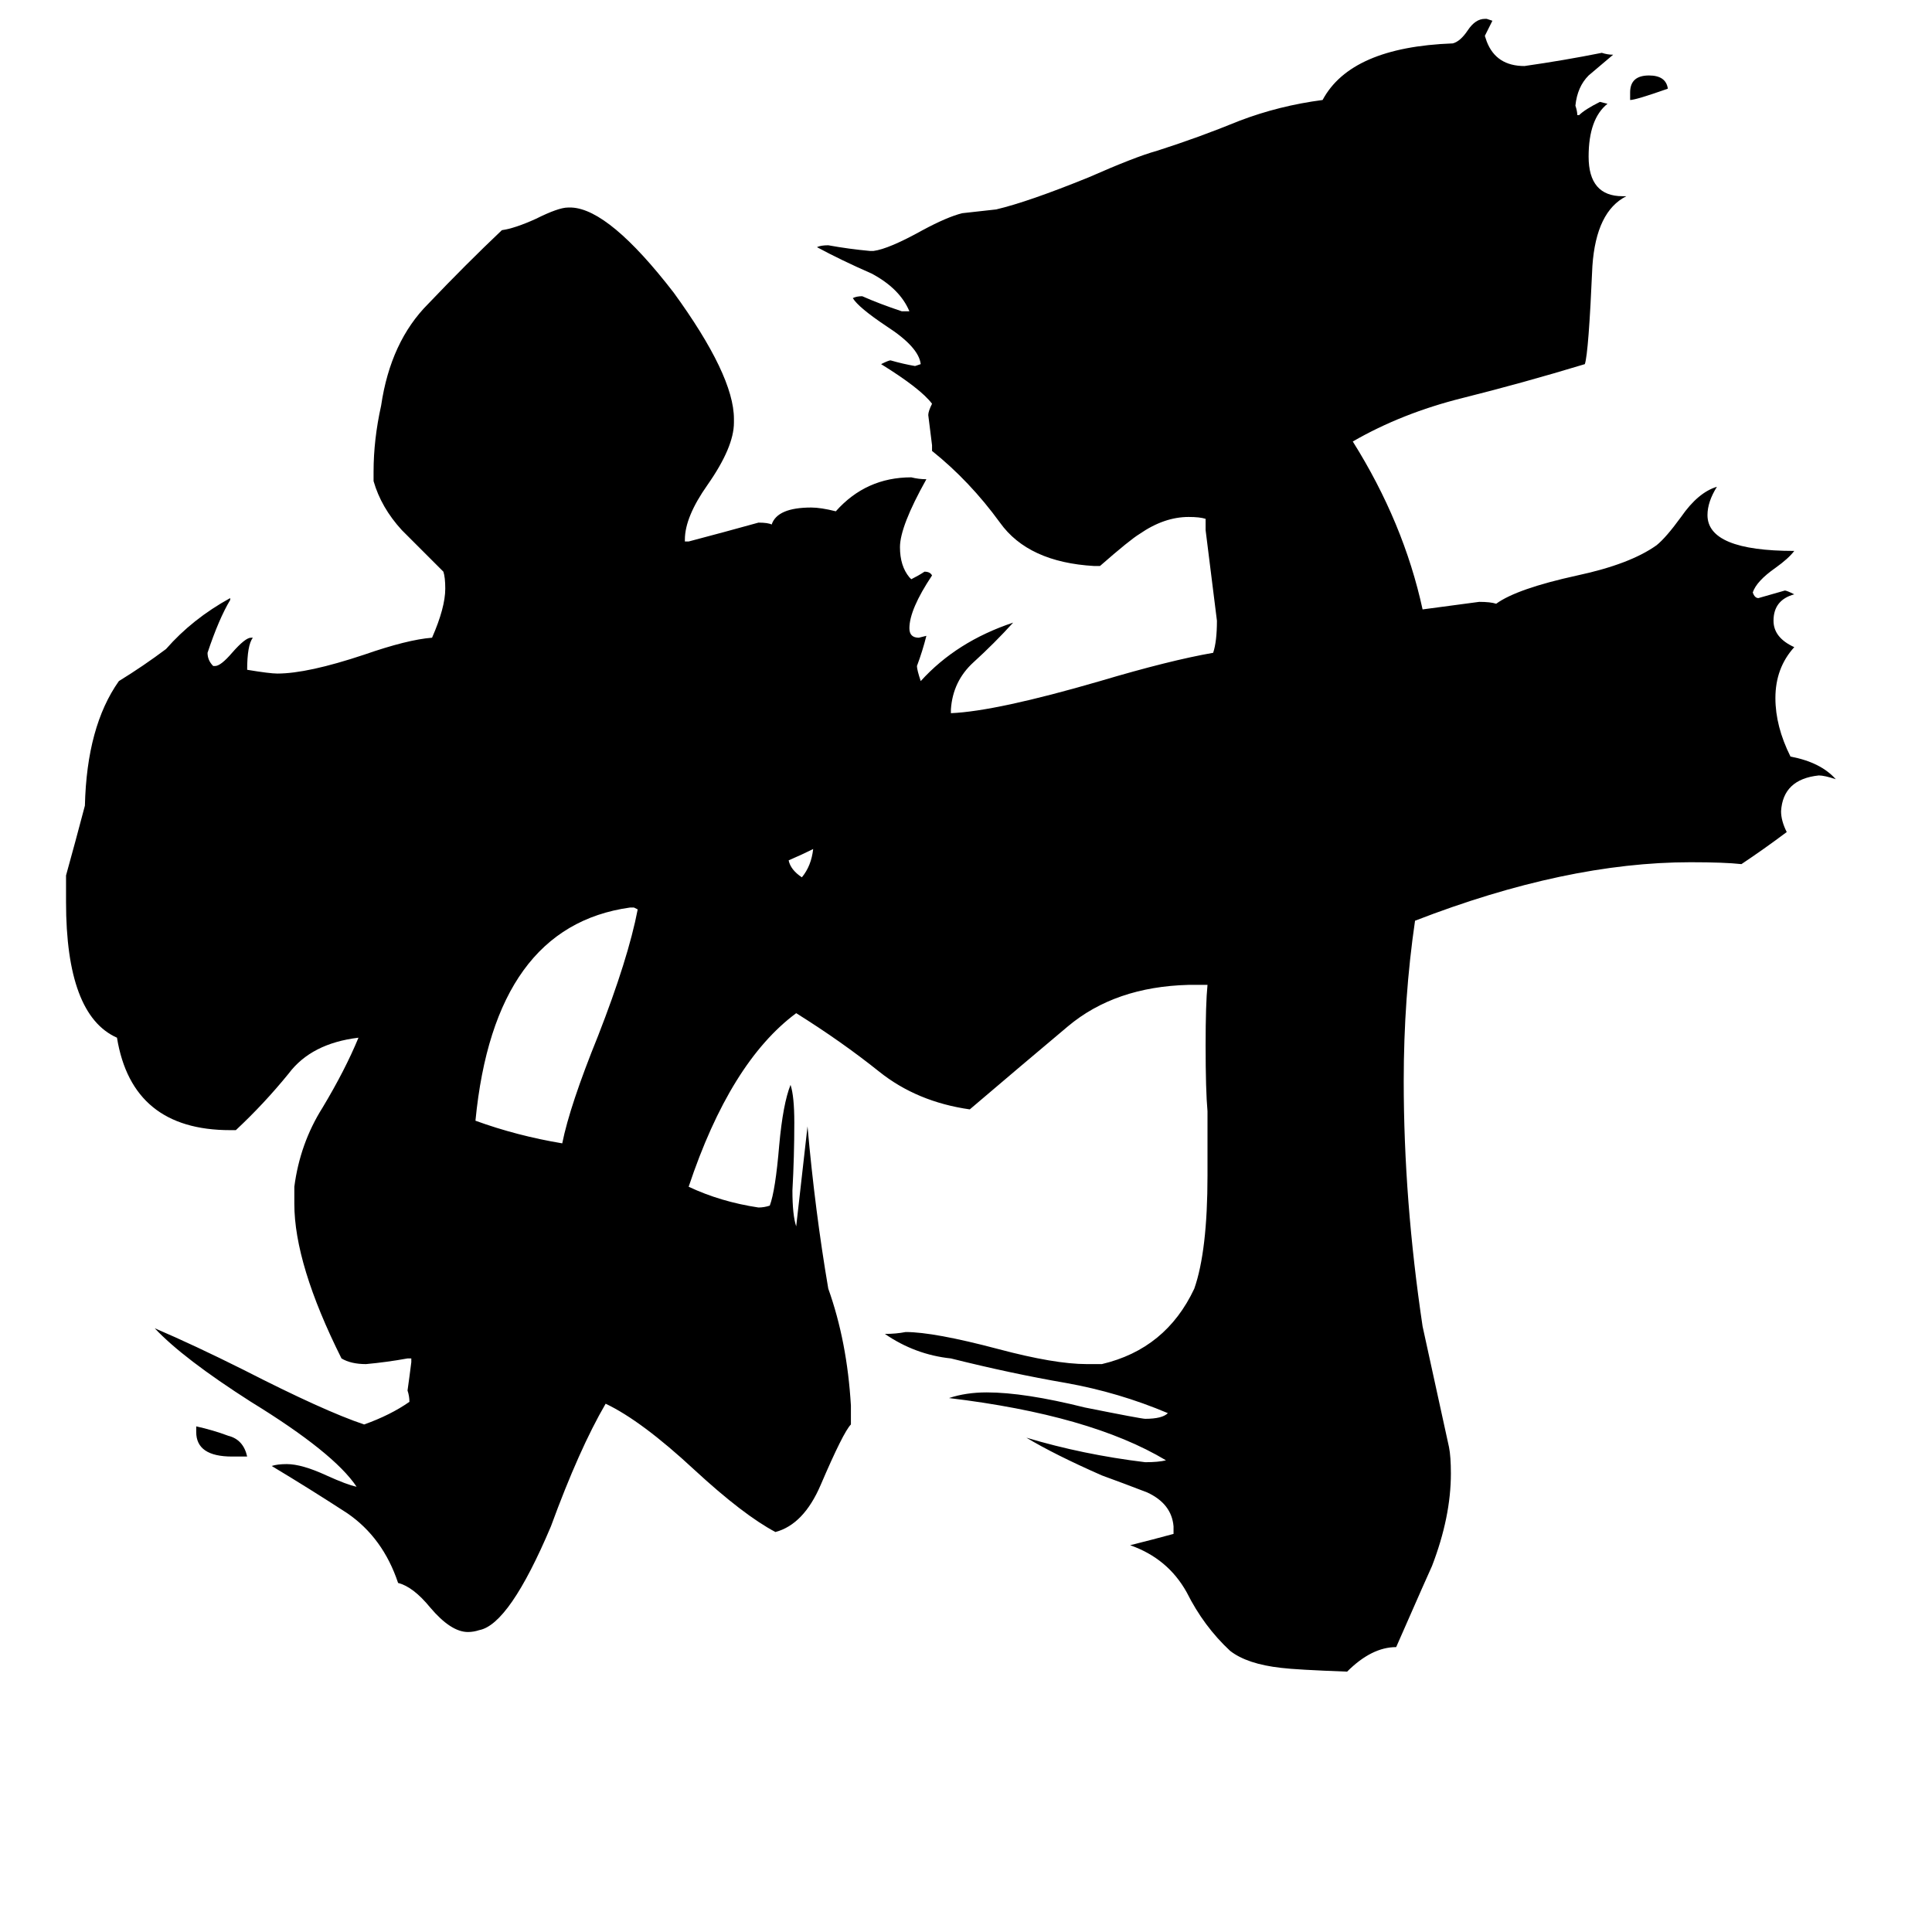 <svg xmlns="http://www.w3.org/2000/svg" viewBox="0 -800 1024 1024">
	<path fill="#000000" d="M431 -350Q425 -347 418 -344Q419 -339 425 -335Q430 -341 431 -350ZM864 -747V-751Q864 -760 874 -760Q883 -760 884 -753Q867 -747 864 -747ZM131 -28H123Q104 -28 104 -41V-44Q113 -42 121 -39Q129 -37 131 -28ZM336 -319H334Q262 -309 252 -206Q274 -198 298 -194Q302 -214 317 -251Q333 -292 338 -318ZM622 13V9Q621 -3 608 -9Q595 -14 584 -18Q559 -29 544 -38Q574 -29 607 -25Q614 -25 618 -26Q578 -50 503 -59Q512 -62 523 -62Q543 -62 575 -54Q605 -48 607 -48Q616 -48 619 -51Q593 -62 565 -67Q536 -72 504 -80Q485 -82 469 -93Q475 -93 480 -94Q495 -94 529 -85Q559 -77 576 -77H584Q618 -85 633 -117Q640 -137 640 -177Q640 -194 640 -211Q639 -222 639 -246Q639 -268 640 -278H630Q591 -277 566 -256Q541 -235 514 -212Q486 -216 466 -232Q446 -248 422 -263Q387 -237 365 -171Q382 -163 402 -160Q405 -160 408 -161Q411 -169 413 -193Q415 -215 419 -225Q421 -219 421 -205Q421 -187 420 -169Q420 -156 422 -150L428 -203Q432 -158 439 -117Q449 -89 451 -55V-45Q447 -41 435 -13Q426 8 411 12Q394 3 368 -21Q340 -47 321 -56Q307 -32 292 9Q270 61 254 64Q251 65 248 65Q239 65 228 52Q219 41 211 39Q203 15 184 2Q164 -11 144 -23Q147 -24 152 -24Q160 -24 173 -18Q184 -13 189 -12Q177 -30 133 -57Q97 -80 82 -96Q103 -87 129 -74Q172 -52 193 -45Q207 -50 217 -57Q217 -60 216 -63Q217 -70 218 -78V-80H216Q205 -78 194 -77Q186 -77 181 -80Q156 -130 156 -162V-171Q159 -194 171 -213Q183 -233 190 -250Q165 -247 153 -231Q140 -215 125 -201H122Q70 -201 62 -250Q35 -262 35 -322V-336Q40 -354 45 -373Q46 -415 63 -439Q76 -447 88 -456Q102 -472 122 -483V-482Q116 -472 110 -454Q110 -450 113 -447H114Q117 -447 123 -454Q130 -462 133 -462H134Q131 -458 131 -445Q143 -443 147 -443Q163 -443 193 -453Q216 -461 229 -462Q236 -478 236 -488Q236 -494 235 -497Q225 -507 213 -519Q202 -531 198 -545V-550Q198 -567 202 -585Q207 -619 227 -639Q247 -660 266 -678Q273 -679 284 -684Q296 -690 301 -690H303Q323 -689 357 -645Q389 -601 389 -578V-576Q389 -563 375 -543Q363 -526 363 -514V-513H365Q384 -518 402 -523Q407 -523 409 -522Q412 -531 430 -531Q435 -531 443 -529Q459 -547 483 -547Q487 -546 491 -546Q477 -521 477 -510Q477 -500 482 -494L483 -493Q487 -495 490 -497Q493 -497 494 -495Q482 -477 482 -467Q482 -462 487 -462L491 -463Q489 -455 486 -447Q486 -445 488 -439Q507 -460 537 -470Q527 -459 516 -449Q505 -439 504 -424V-422Q528 -423 583 -439Q620 -450 643 -454Q645 -460 645 -471Q642 -495 639 -519V-525Q636 -526 630 -526Q617 -526 604 -517Q599 -514 583 -500H580Q545 -502 530 -523Q514 -545 494 -561V-564Q493 -572 492 -580Q492 -582 494 -586Q488 -594 467 -607Q471 -609 472 -609Q479 -607 485 -606L488 -607Q487 -616 470 -627Q455 -637 452 -642Q454 -643 457 -643Q466 -639 478 -635H482Q477 -647 462 -655Q446 -662 433 -669Q435 -670 439 -670Q450 -668 461 -667H463Q471 -668 489 -678Q502 -685 510 -687Q519 -688 528 -689Q545 -693 577 -706Q602 -717 613 -720Q635 -727 657 -736Q678 -744 701 -747Q716 -775 770 -777Q774 -778 778 -784Q782 -790 787 -790H788L791 -789Q789 -785 787 -781L788 -778Q793 -765 808 -765Q829 -768 849 -772Q852 -771 855 -771Q849 -766 842 -760Q836 -754 835 -744Q836 -741 836 -739H837Q840 -742 848 -746L852 -745Q842 -737 842 -717Q842 -696 860 -696H862Q846 -688 844 -659Q842 -613 840 -607Q807 -597 775 -589Q743 -581 717 -566Q744 -523 754 -477Q769 -479 784 -481Q790 -481 793 -480Q804 -488 836 -495Q864 -501 878 -511Q883 -515 891 -526Q900 -539 910 -542Q905 -534 905 -527Q905 -508 951 -508Q948 -504 941 -499Q931 -492 929 -486Q930 -483 932 -483Q939 -485 946 -487Q947 -487 951 -485Q940 -482 940 -471Q940 -462 951 -457Q941 -446 941 -430Q941 -415 949 -399Q965 -396 973 -387Q967 -389 964 -389Q945 -387 944 -370Q944 -365 947 -359Q935 -350 923 -342Q914 -343 896 -343Q830 -343 750 -312Q744 -271 744 -227Q744 -164 754 -97Q761 -65 768 -33Q769 -28 769 -19Q769 4 759 30Q758 32 740 73Q727 73 714 86Q687 85 679 84Q661 82 652 75Q638 62 629 44Q619 26 599 19Q611 16 622 13Z"/>
</svg>